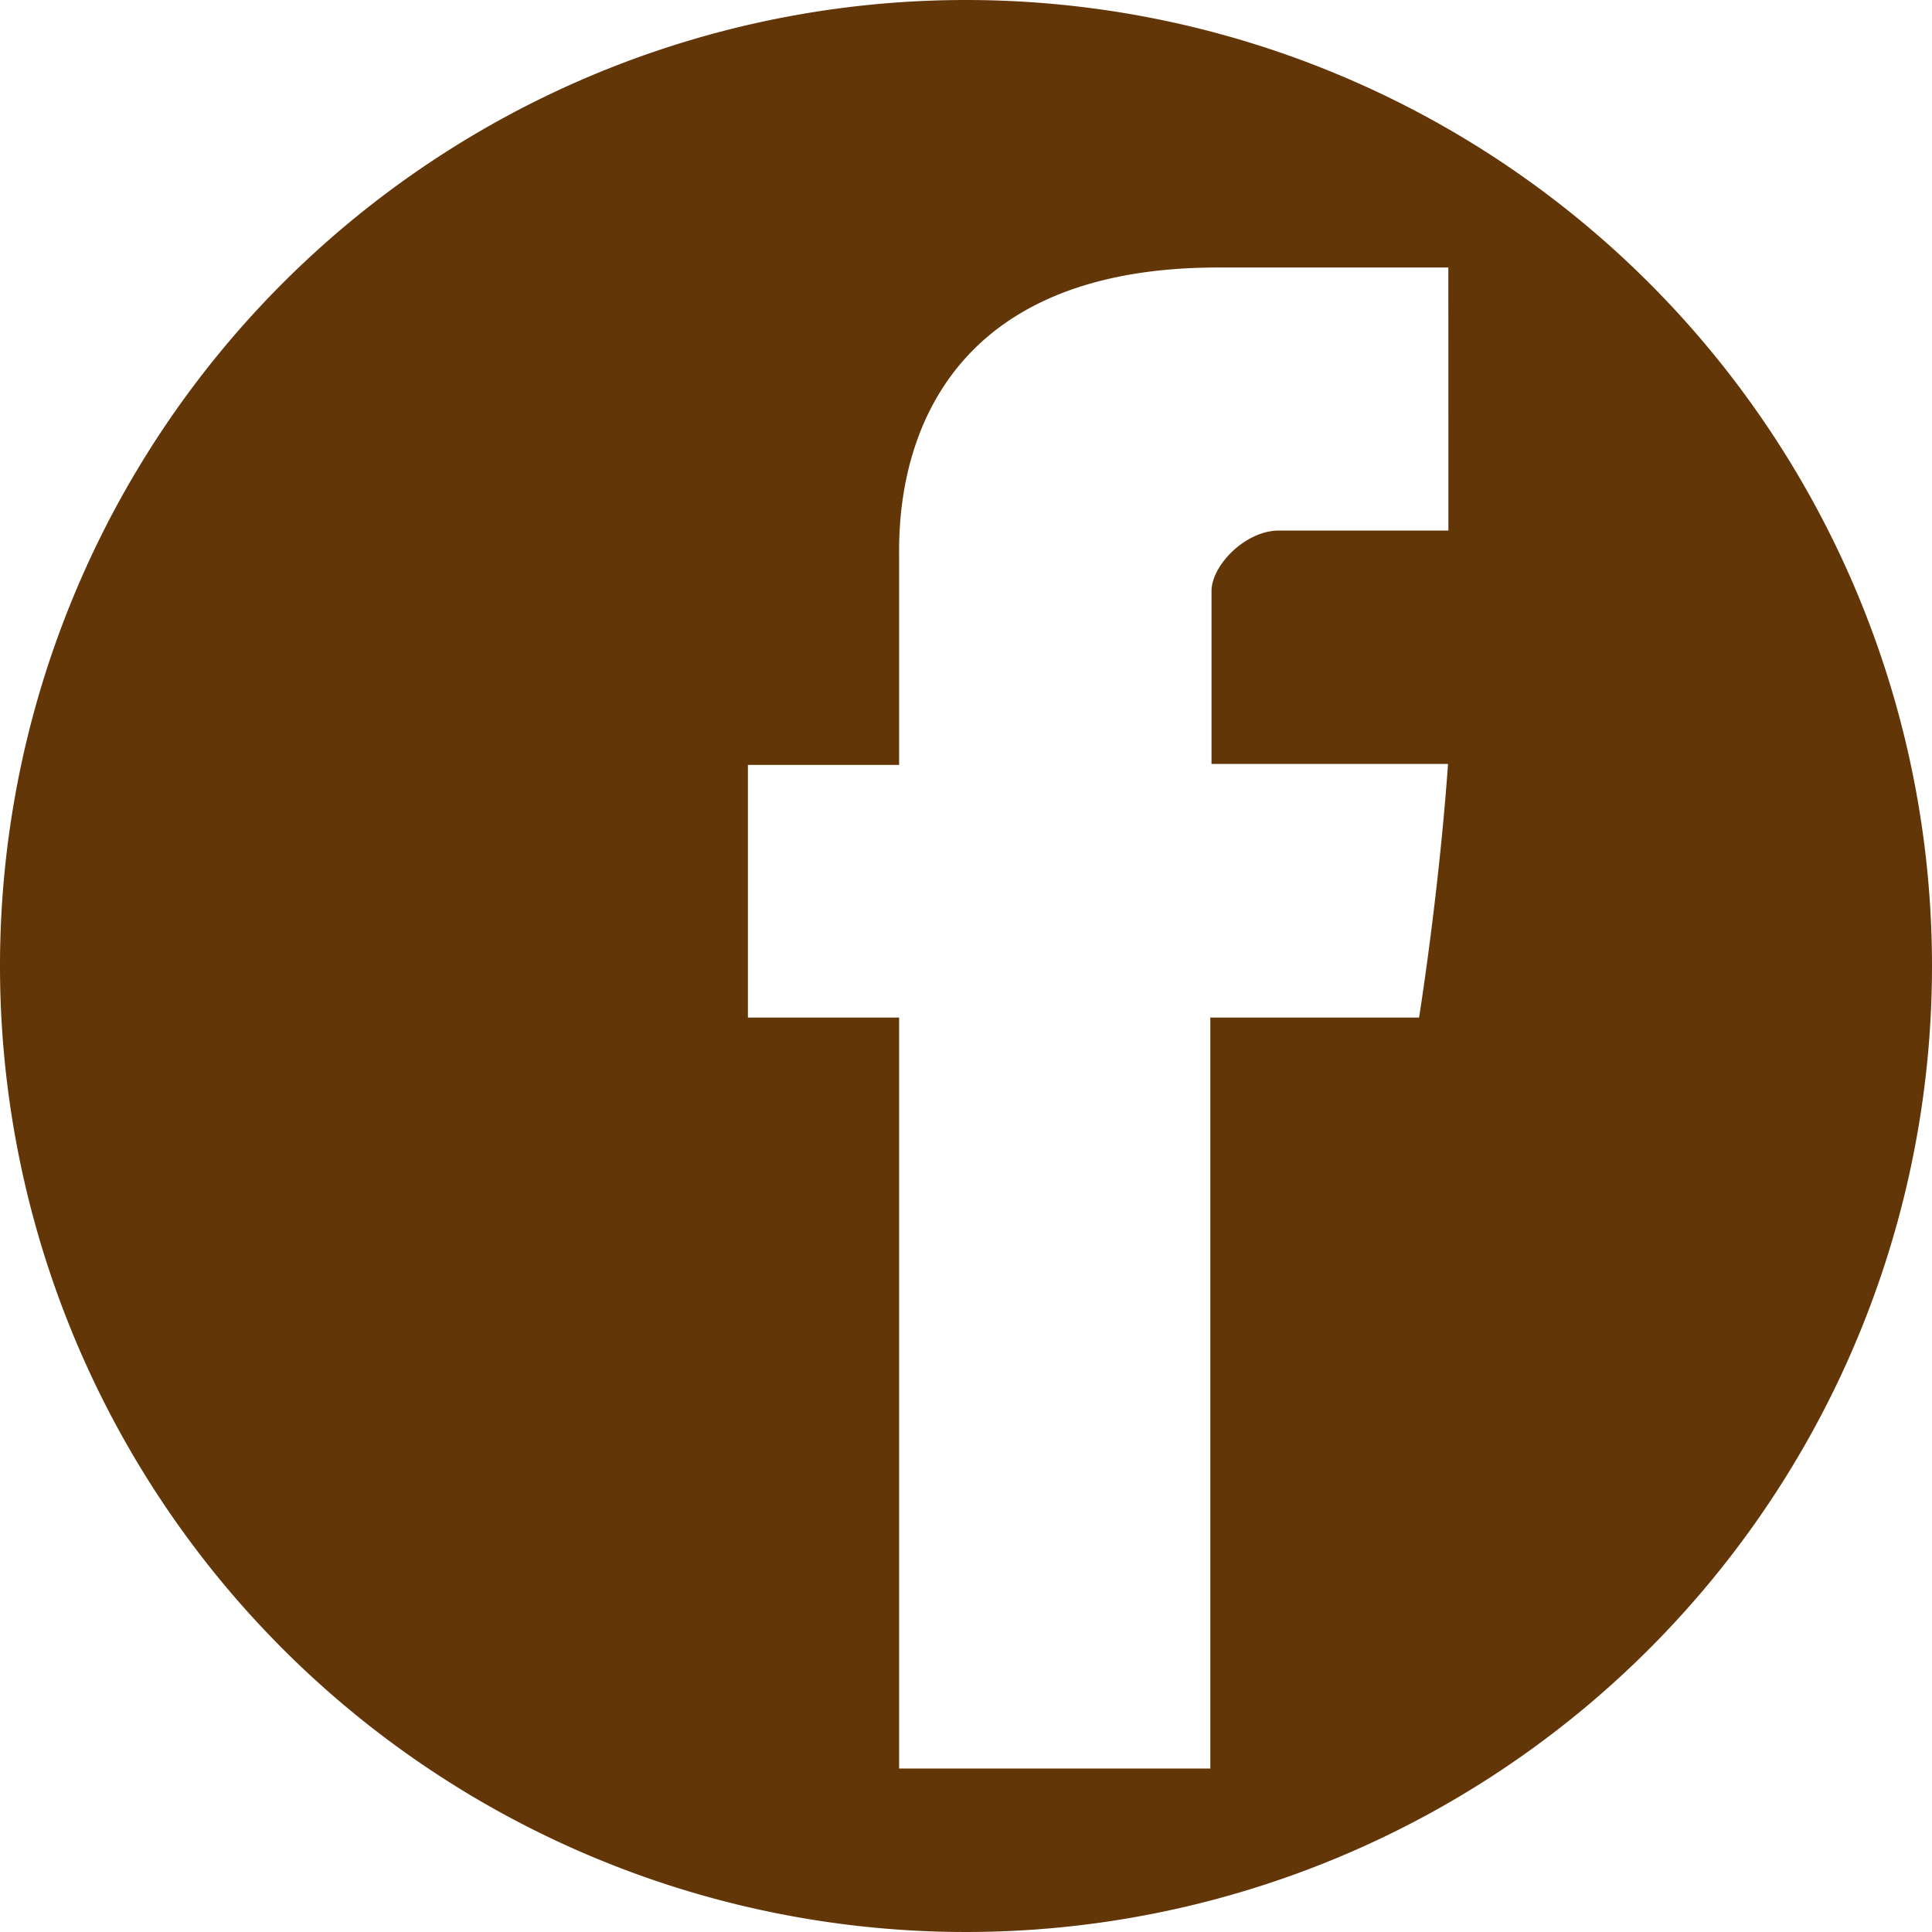 <svg xmlns="http://www.w3.org/2000/svg" viewBox="0 0 260 260"><defs><style>.cls-1{fill:#633608;}</style></defs><title>FB</title><g id="Capa_2" data-name="Capa 2"><g id="Capa_1-2" data-name="Capa 1"><path class="cls-1" d="M130,0A130,130,0,1,0,260,130,130,130,0,0,0,130,0Zm64.92,71.4H172.11c-4.51,0-9.07,4.68-9.07,8.15v23.26h31.83c-1.27,17.83-3.9,34.13-3.9,34.13H162.88V238H121V136.94H100.65v-34H121V75.12C121,70,120,36,163.91,36h31Z"/></g></g></svg>